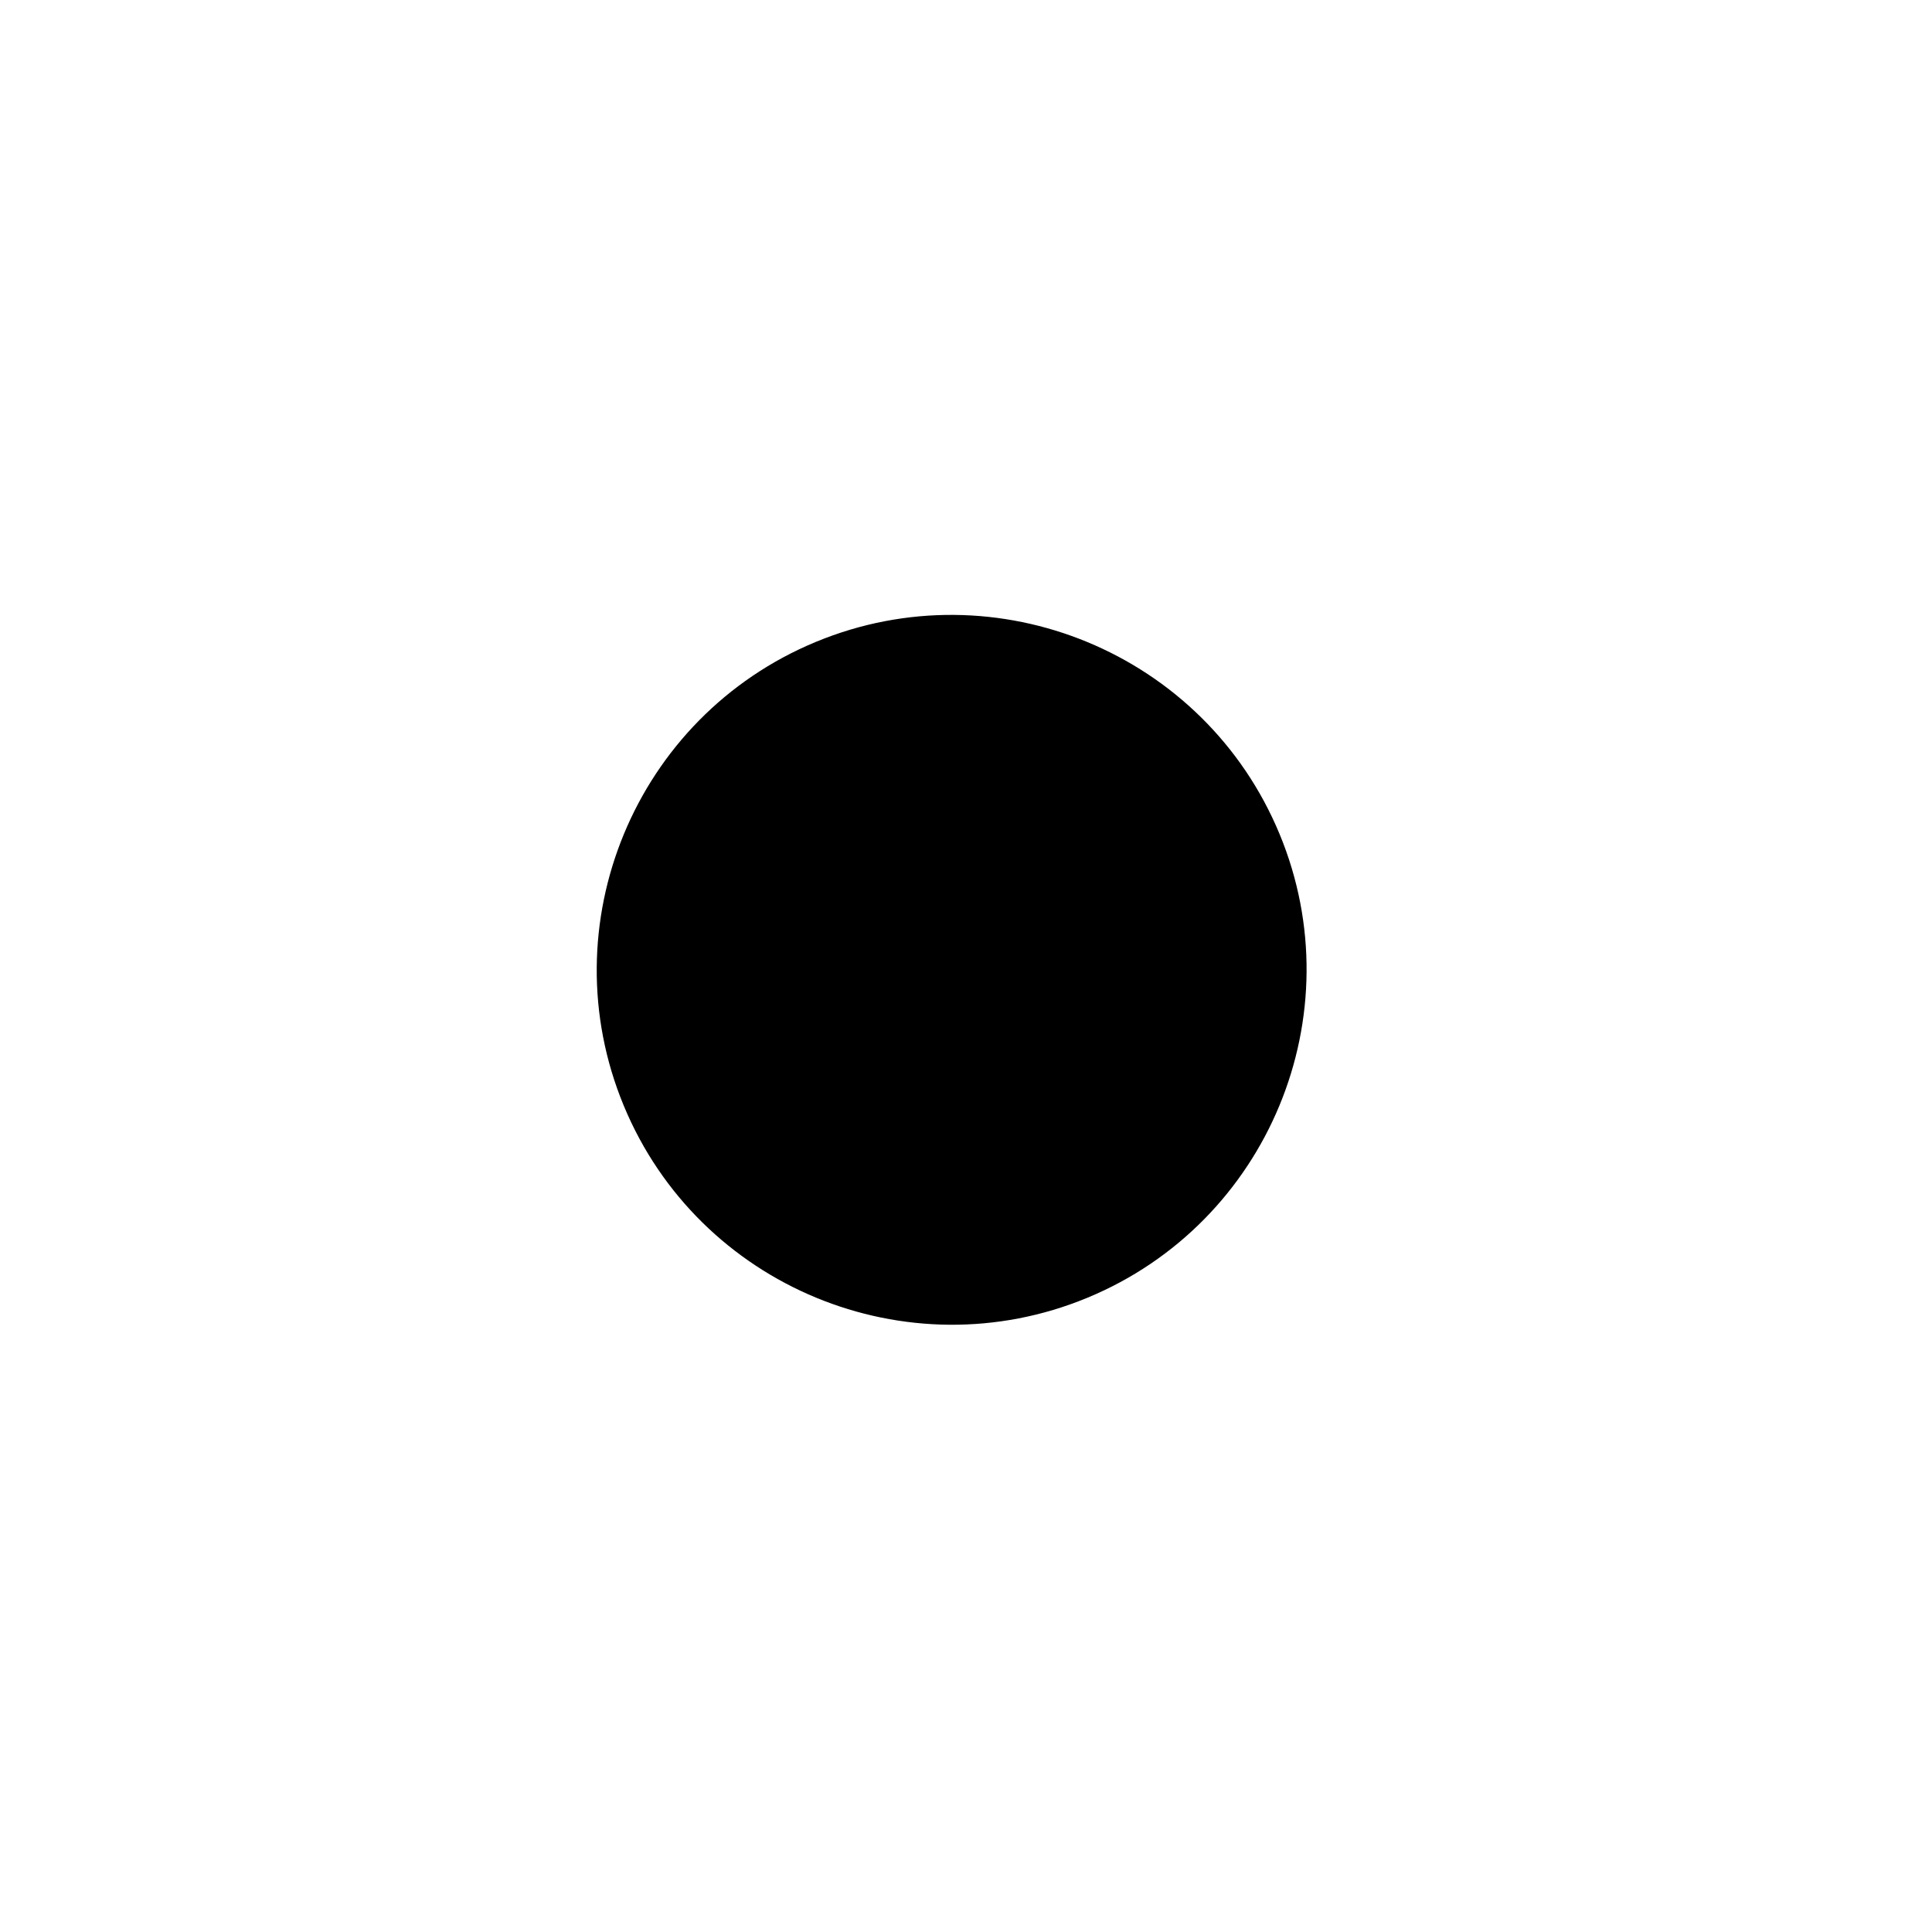 <?xml version="1.0" encoding="utf-8"?>
<!-- Generator: Adobe Illustrator 24.1.0, SVG Export Plug-In . SVG Version: 6.00 Build 0)  -->
<svg version="1.1" 	 viewBox="0 0 80 80" style="enable-background:new 0 0 80 80;" xml:space="preserve">
<style type="text/css">
	.st0{fill:#F2F2F0;}
	.st1{fill:none;stroke:#4A4A4A;stroke-width:2;stroke-linecap:round;stroke-linejoin:round;}
	.st2{fill:none;stroke:#4A4A4A;stroke-width:2;stroke-linecap:round;stroke-linejoin:round;stroke-miterlimit:10;}
	.st3{fill:none;stroke:#4A4A4A;stroke-width:2;stroke-linecap:round;stroke-linejoin:round;stroke-dasharray:3.407,3.407;}
	.st4{fill:none;stroke:#4A4A4A;stroke-width:2;stroke-linecap:round;stroke-linejoin:round;stroke-dasharray:3.226,3.226;}
	.st5{fill:none;stroke:#534F4E;stroke-width:2;stroke-linecap:round;stroke-linejoin:round;}
	.st6{fill:none;stroke:#534F4E;stroke-width:2;stroke-linecap:round;stroke-linejoin:round;stroke-miterlimit:10;}
	.st7{fill:#534F4E;}
	.st8{fill:none;stroke:#534F4E;stroke-width:2;stroke-linejoin:round;stroke-miterlimit:10;}
	.st9{fill:none;stroke:#534F4E;stroke-width:2;stroke-miterlimit:10;}
	.st10{fill:none;stroke:#000000;stroke-width:2.5;stroke-linecap:round;stroke-linejoin:round;stroke-miterlimit:10;}
	.st11{fill:#F2F2F0;stroke:#534F4E;stroke-width:2;stroke-linecap:round;stroke-linejoin:round;stroke-miterlimit:10;}
	.st12{fill:#F2F2F0;stroke:#534F4E;stroke-width:2;stroke-linecap:round;stroke-linejoin:round;}
	.st13{fill:#FFFFFF;stroke:#534F4E;stroke-width:2;stroke-linecap:round;stroke-linejoin:round;}
	.st14{fill:none;stroke:#534F4E;stroke-width:2;stroke-linecap:round;stroke-miterlimit:10;}
	.st15{fill:none;stroke:#534F4E;stroke-width:1.122;stroke-miterlimit:10;}
	.st16{stroke:#534F4E;stroke-miterlimit:10;}
	.st17{fill:none;stroke:#534F4E;stroke-width:2;stroke-linecap:round;stroke-linejoin:round;stroke-dasharray:3.407,3.407;}
	.st18{fill:none;stroke:#534F4E;stroke-width:2;stroke-linecap:round;stroke-linejoin:round;stroke-dasharray:3.226,3.226;}
	.st19{fill:none;stroke:#534F4E;stroke-width:2.359;stroke-linecap:round;stroke-linejoin:round;stroke-miterlimit:10;}
	.st20{fill:#534F4E;stroke:#534F4E;stroke-width:2;stroke-miterlimit:10;}
	.st21{fill:#534F4E;stroke:#534F4E;stroke-width:2;stroke-linecap:round;stroke-miterlimit:10;}
	.st22{fill:none;stroke:#534F4E;stroke-width:2.828;stroke-linecap:round;stroke-linejoin:round;}
	
		.st23{fill:none;stroke:#534F4E;stroke-width:2.828;stroke-linecap:round;stroke-linejoin:round;stroke-dasharray:0.056,5.023;}
</style>
<g id="BildHG">
</g>
<g id="_x38_0pxFlaeche">
</g>
<g id="Icon">
	<g>
		<g>
			<g>
				<line class="st1" x1="13.874" y1="29.565" x2="20.425" y2="32.278"/>
				<line class="st1" x1="28.811" y1="14.604" x2="31.583" y2="21.263"/>
				<line class="st1" x1="25.021" y1="25.797" x2="13.924" y2="14.75"/>
			</g>
			<g>
				<line class="st1" x1="64.939" y1="29.565" x2="58.388" y2="32.278"/>
				<line class="st1" x1="50.002" y1="14.604" x2="47.23" y2="21.263"/>
				<line class="st1" x1="53.792" y1="25.797" x2="64.888" y2="14.75"/>
			</g>
		</g>
		<g>
			<g>
				<line class="st1" x1="13.874" y1="50.665" x2="20.425" y2="47.952"/>
				<line class="st1" x1="28.811" y1="65.626" x2="31.583" y2="58.966"/>
				<line class="st1" x1="25.021" y1="54.433" x2="13.924" y2="65.48"/>
			</g>
			<g>
				<line class="st1" x1="64.939" y1="50.665" x2="58.388" y2="47.952"/>
				<line class="st1" x1="50.002" y1="65.626" x2="47.23" y2="58.966"/>
				<line class="st1" x1="53.792" y1="54.433" x2="64.888" y2="65.48"/>
			</g>
		</g>
		<path class="st1" d="M33.781,26.58c-7.487,3.101-11.054,11.716-7.953,19.203
			c3.102,7.488,11.716,11.054,19.202,7.953c7.486-3.101,11.056-11.713,7.954-19.201
			C49.883,27.048,41.269,23.479,33.781,26.58z"/>
		<line class="st1" x1="39.406" y1="19.769" x2="39.406" y2="4.146"/>
		<line class="st1" x1="39.407" y1="76.17" x2="39.406" y2="60.552"/>
		<line class="st1" x1="59.797" y1="40.158" x2="75.419" y2="40.158"/>
		<line class="st1" x1="3.395" y1="40.158" x2="19.013" y2="40.158"/>
	</g>
</g>
<g id="Ebene_3">
</g>
<g id="bestehende_x5F_icons">
</g>
</svg>
